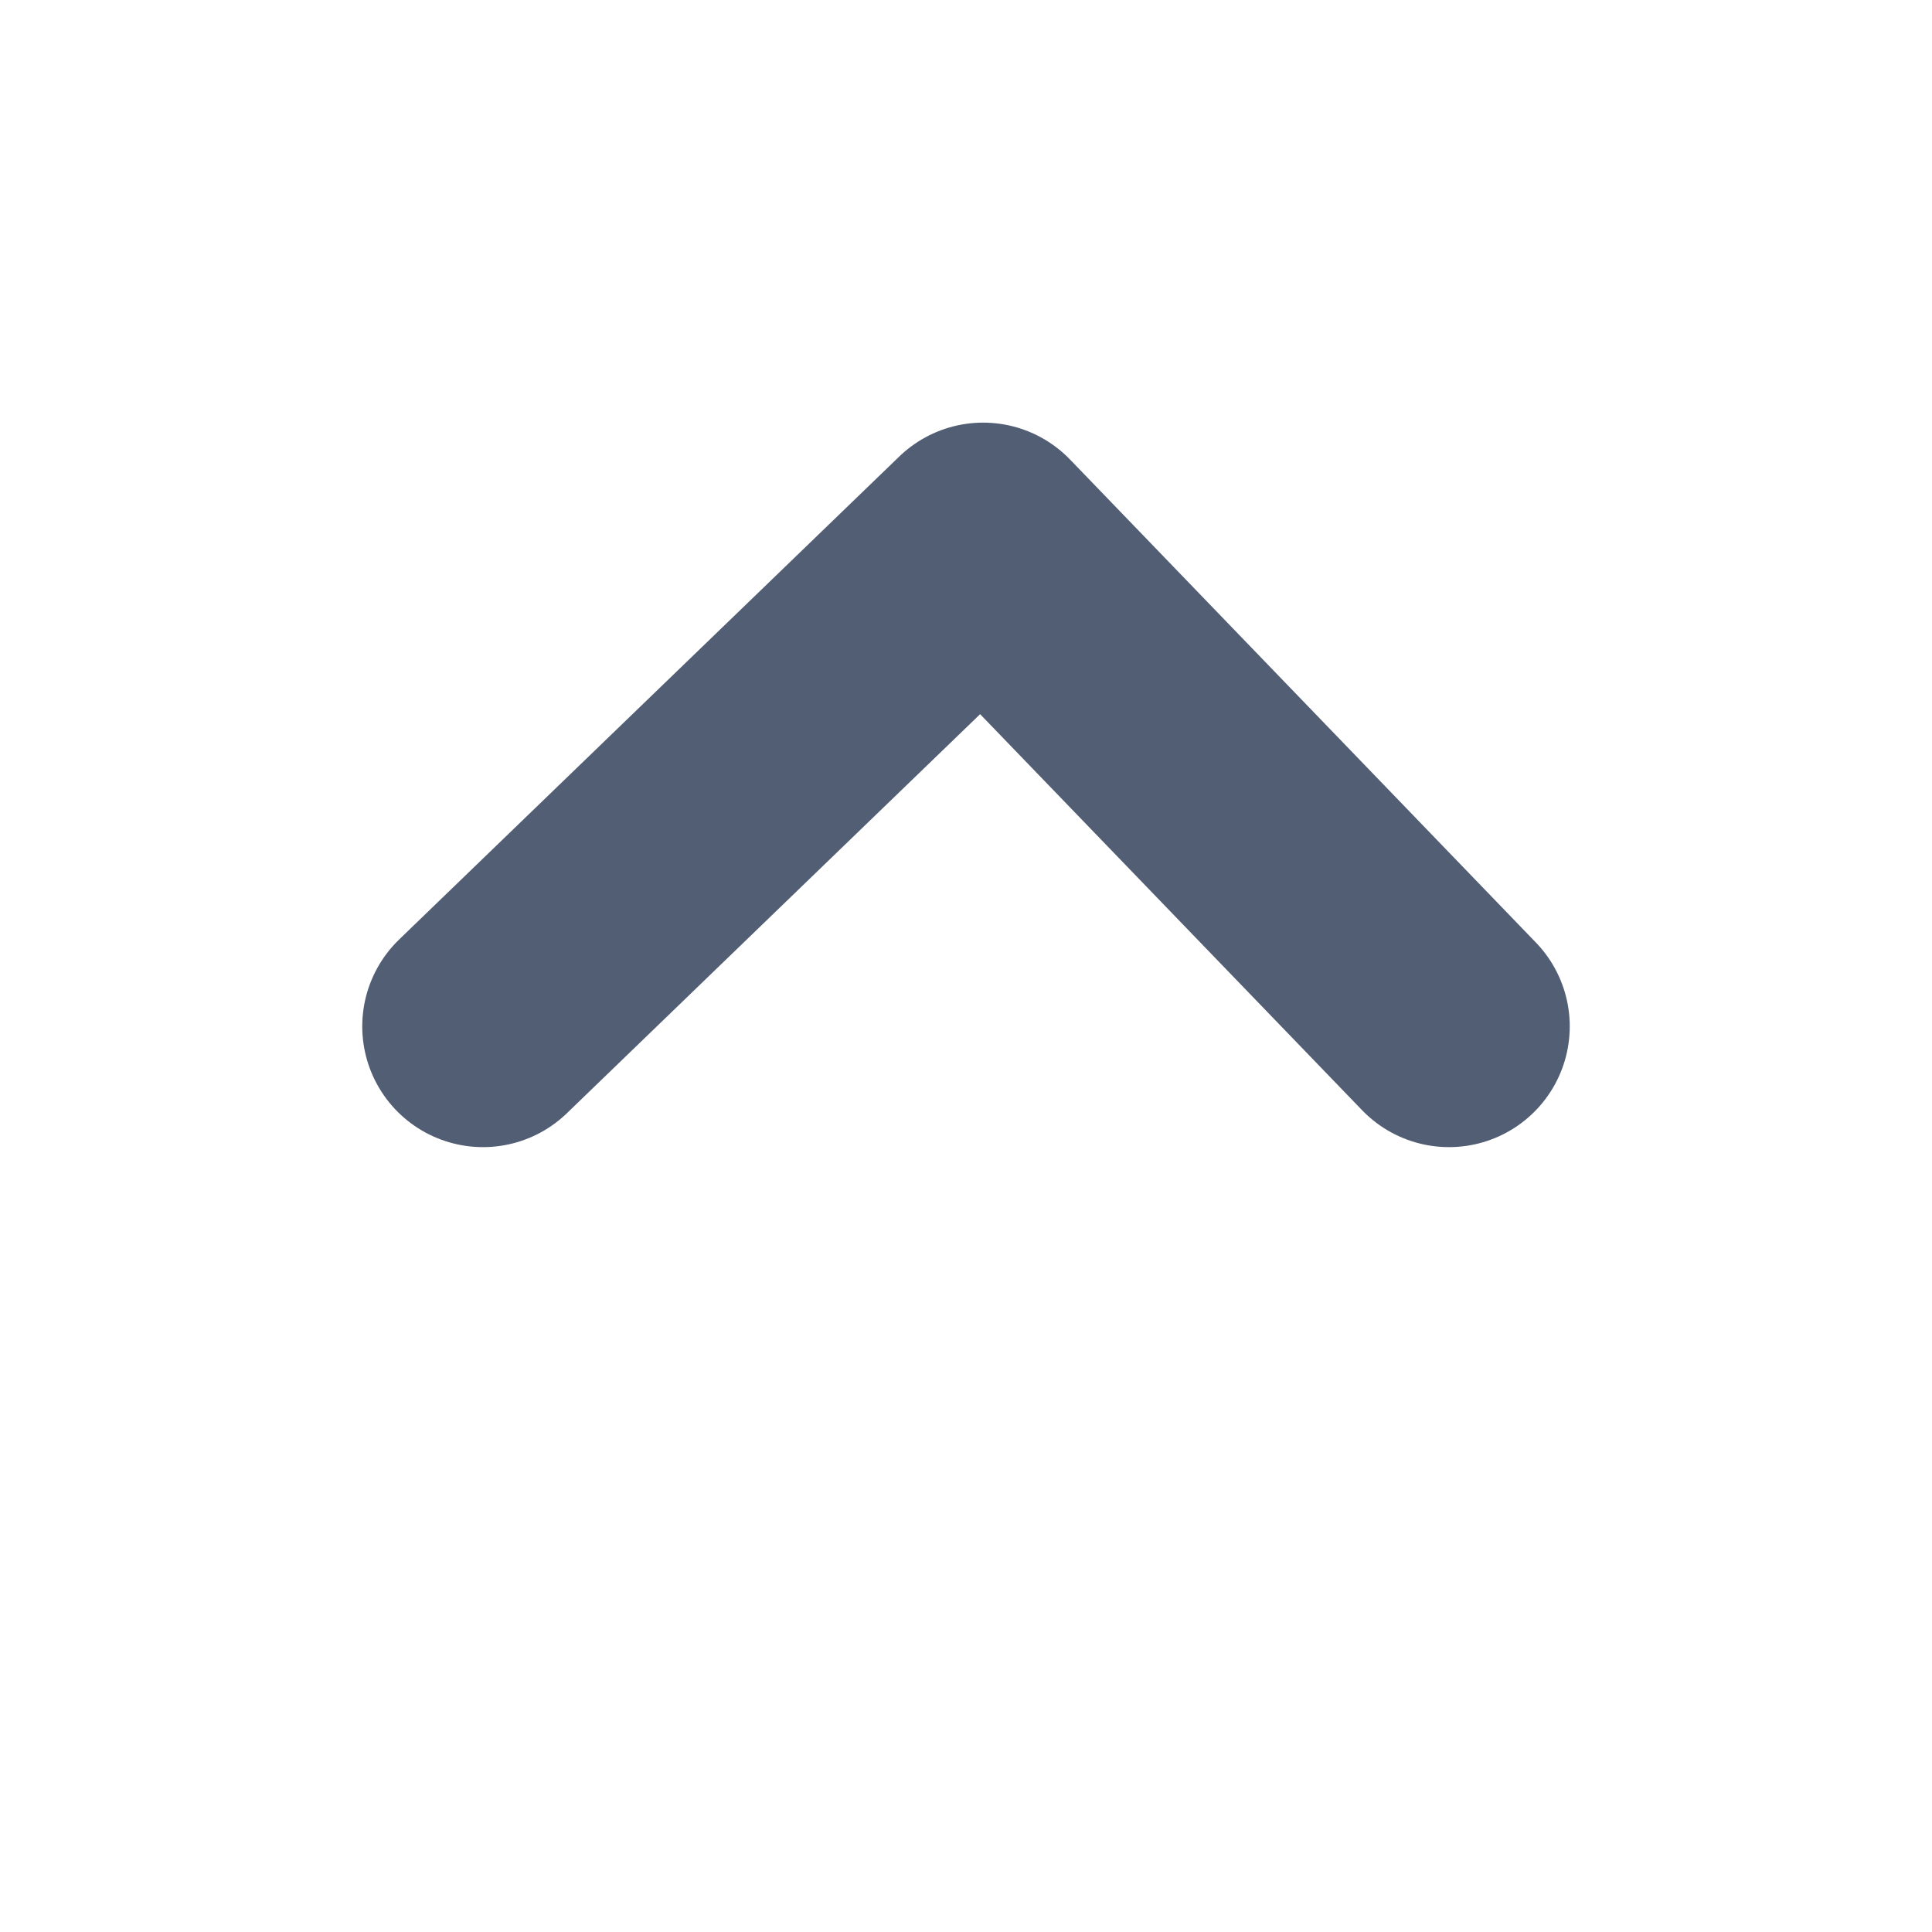 <svg xmlns="http://www.w3.org/2000/svg" width="16" height="16" viewBox="0 0 16 16">
    <path d="m0 0 3.858 4L8 0" transform="rotate(180 6 4.25)" style="fill:none;stroke:#525e74;stroke-linecap:round;stroke-linejoin:round;stroke-width:2px"/>
</svg>
